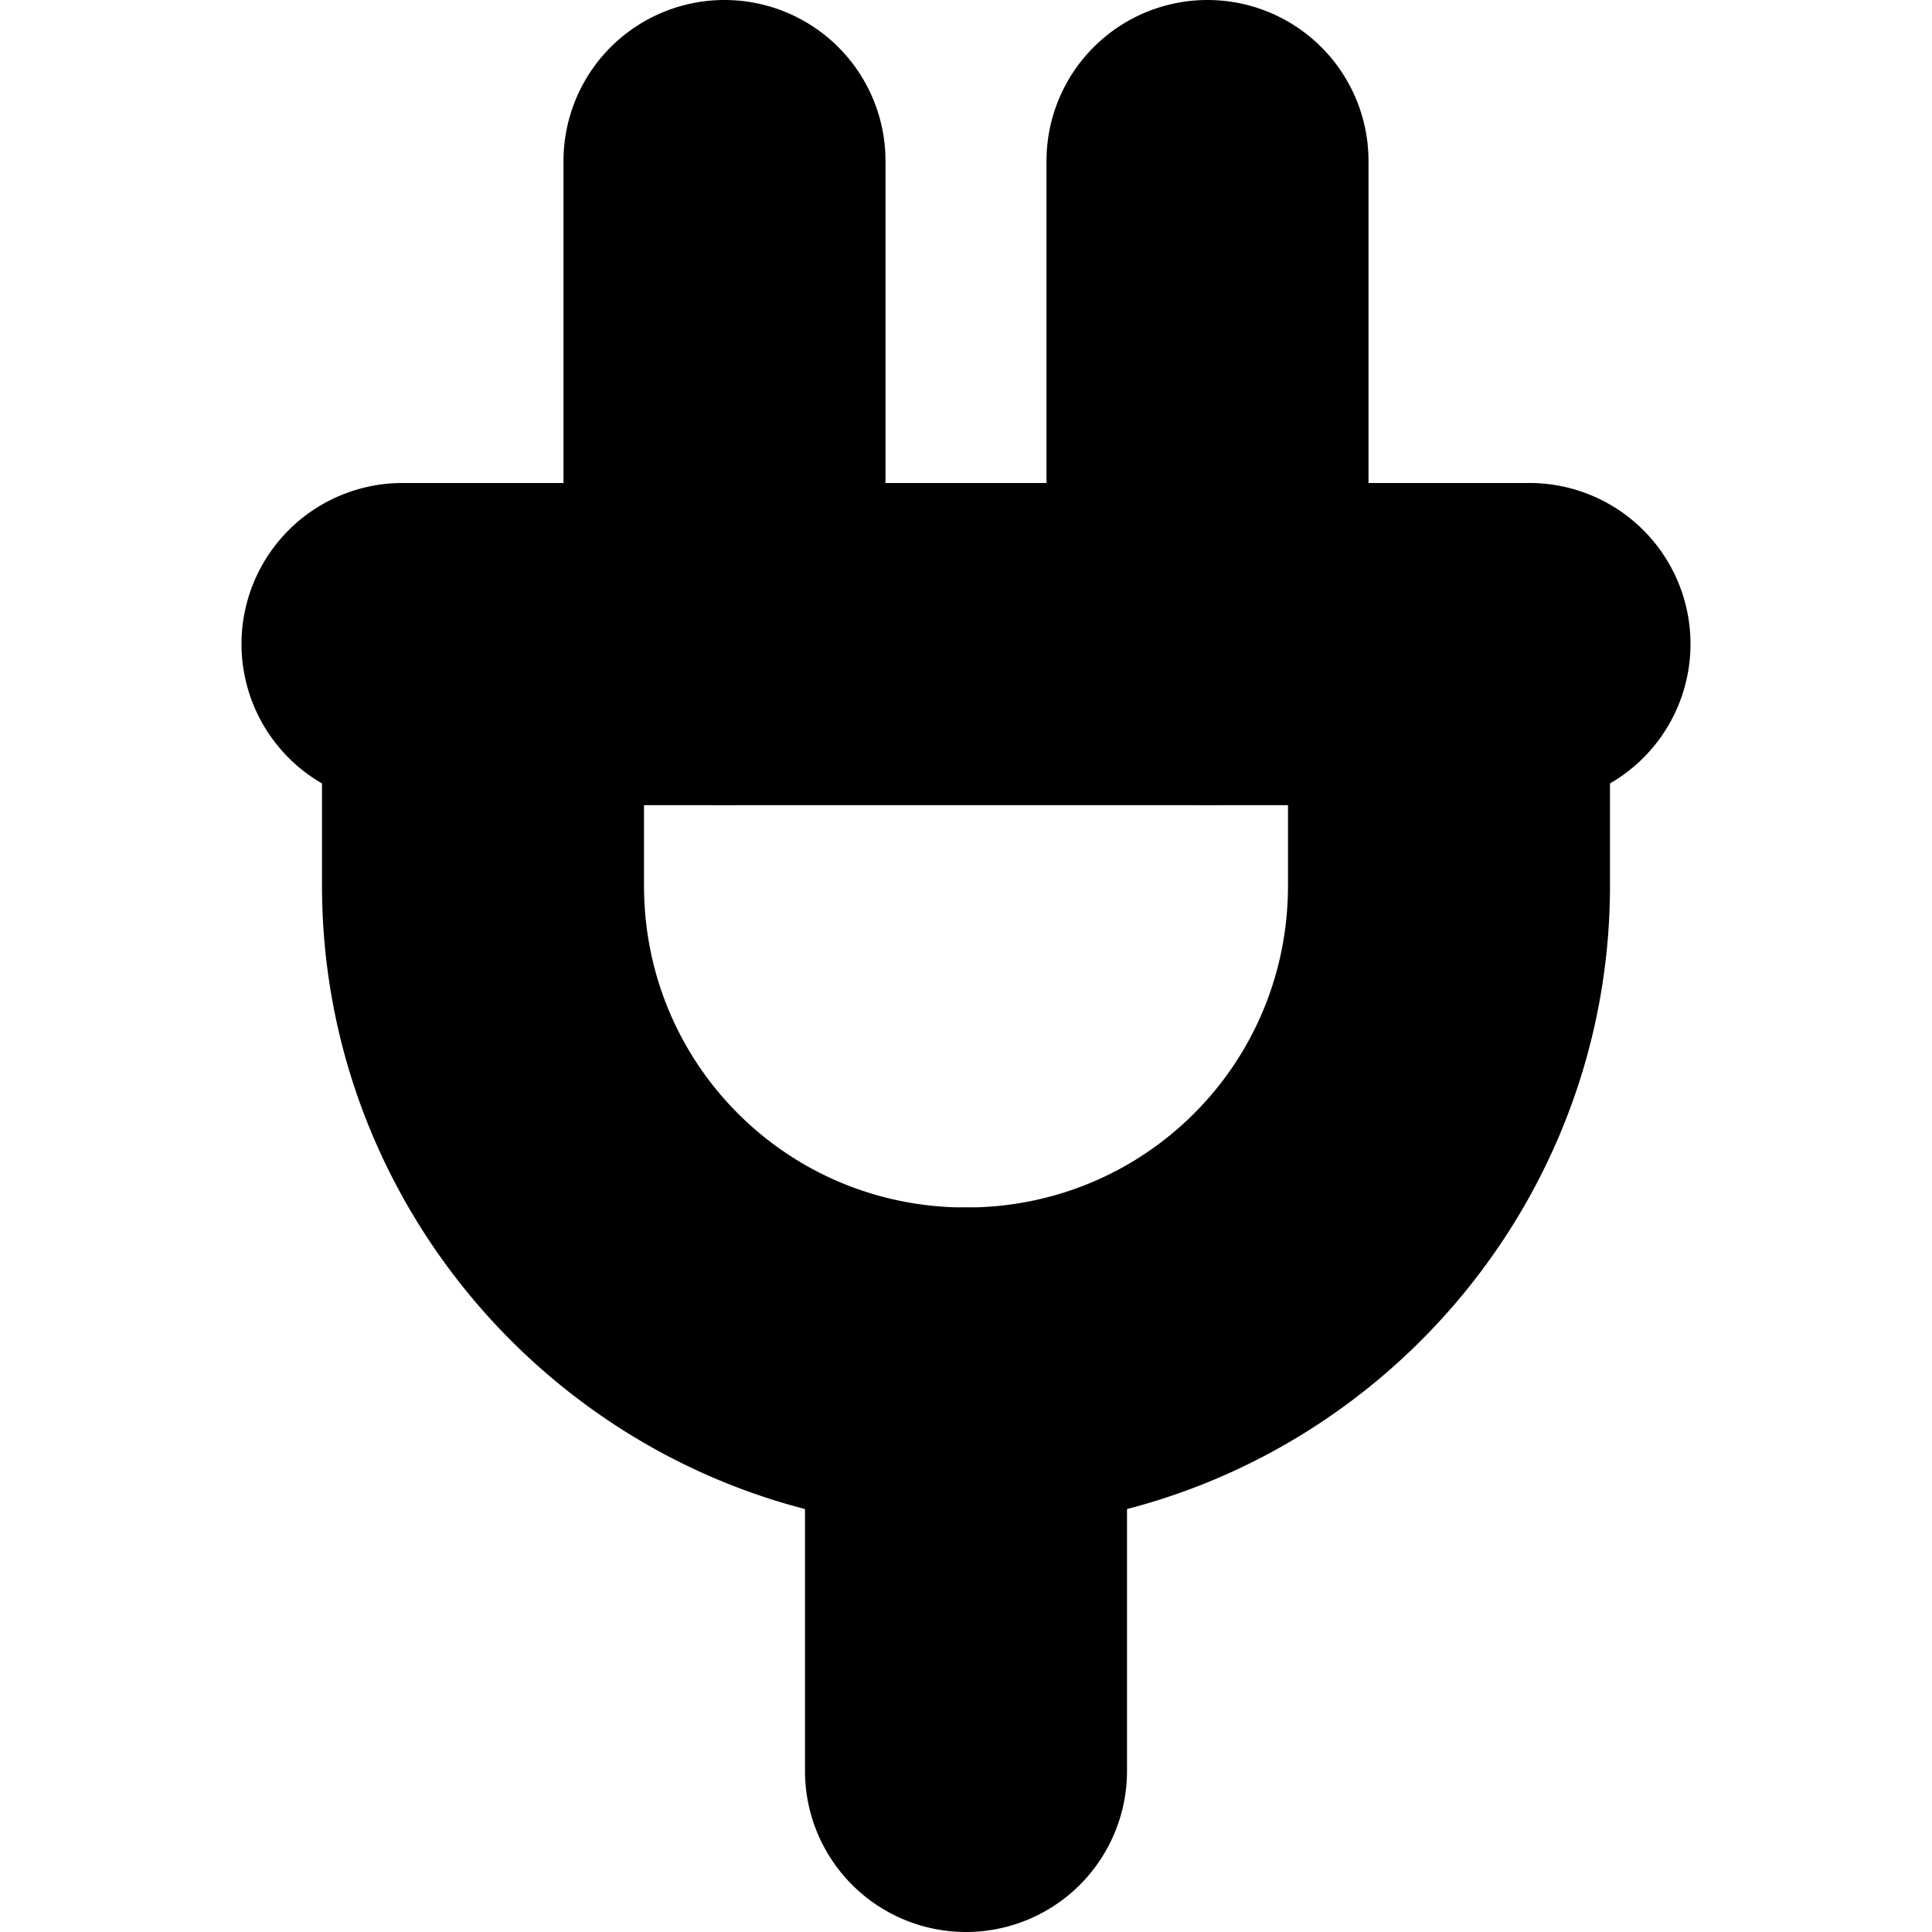 <?xml version="1.0" encoding="UTF-8" standalone="no"?>
<svg
   width="24"
   height="24"
   viewBox="0 0 24 24"
   fill="none"
   stroke="currentColor"
   stroke-width="2"
   stroke-linecap="round"
   stroke-linejoin="round"
   version="1.1"
   id="svg12"
   xmlns="http://www.w3.org/2000/svg"
   xmlns:svg="http://www.w3.org/2000/svg">
  <defs
     id="defs16" />
  <path
     style="color:#000000;fill:#000000;-inkscape-stroke:none"
     d="M 9,1 A 1,1 0 0 0 8,2 V 8 A 1,1 0 0 0 9,9 1,1 0 0 0 10,8 V 2 A 1,1 0 0 0 9,1 Z"
     id="path2" />
  <path
     style="color:#000000;fill:#000000;-inkscape-stroke:none"
     d="m 15,1 a 1,1 0 0 0 -1,1 v 6 a 1,1 0 0 0 1,1 1,1 0 0 0 1,-1 V 2 A 1,1 0 0 0 15,1 Z"
     id="path4" />
  <path
     style="color:#000000;fill:#000000;-inkscape-stroke:none"
     d="m 12,16 a 1,1 0 0 0 -1,1 v 5 a 1,1 0 0 0 1,1 1,1 0 0 0 1,-1 v -5 a 1,1 0 0 0 -1,-1 z"
     id="path6" />
  <path
     style="color:#000000;fill:#000000;-inkscape-stroke:none"
     d="M 5,7 A 1,1 0 0 0 4,8 1,1 0 0 0 5,9 H 19 A 1,1 0 0 0 20,8 1,1 0 0 0 19,7 Z"
     id="path8" />
  <path
     style="color:#000000;fill:#000000;-inkscape-stroke:none"
     d="M 6,7 A 1,1 0 0 0 5,8 v 3 c 0,3.854 3.146,7 7,7 3.854,0 7,-3.146 7,-7 V 8 A 1,1 0 0 0 18,7 Z m 1,2 h 10 v 2 c 0,2.773 -2.227,5 -5,5 -2.773,0 -5,-2.227 -5,-5 z"
     id="path10" />
</svg>
